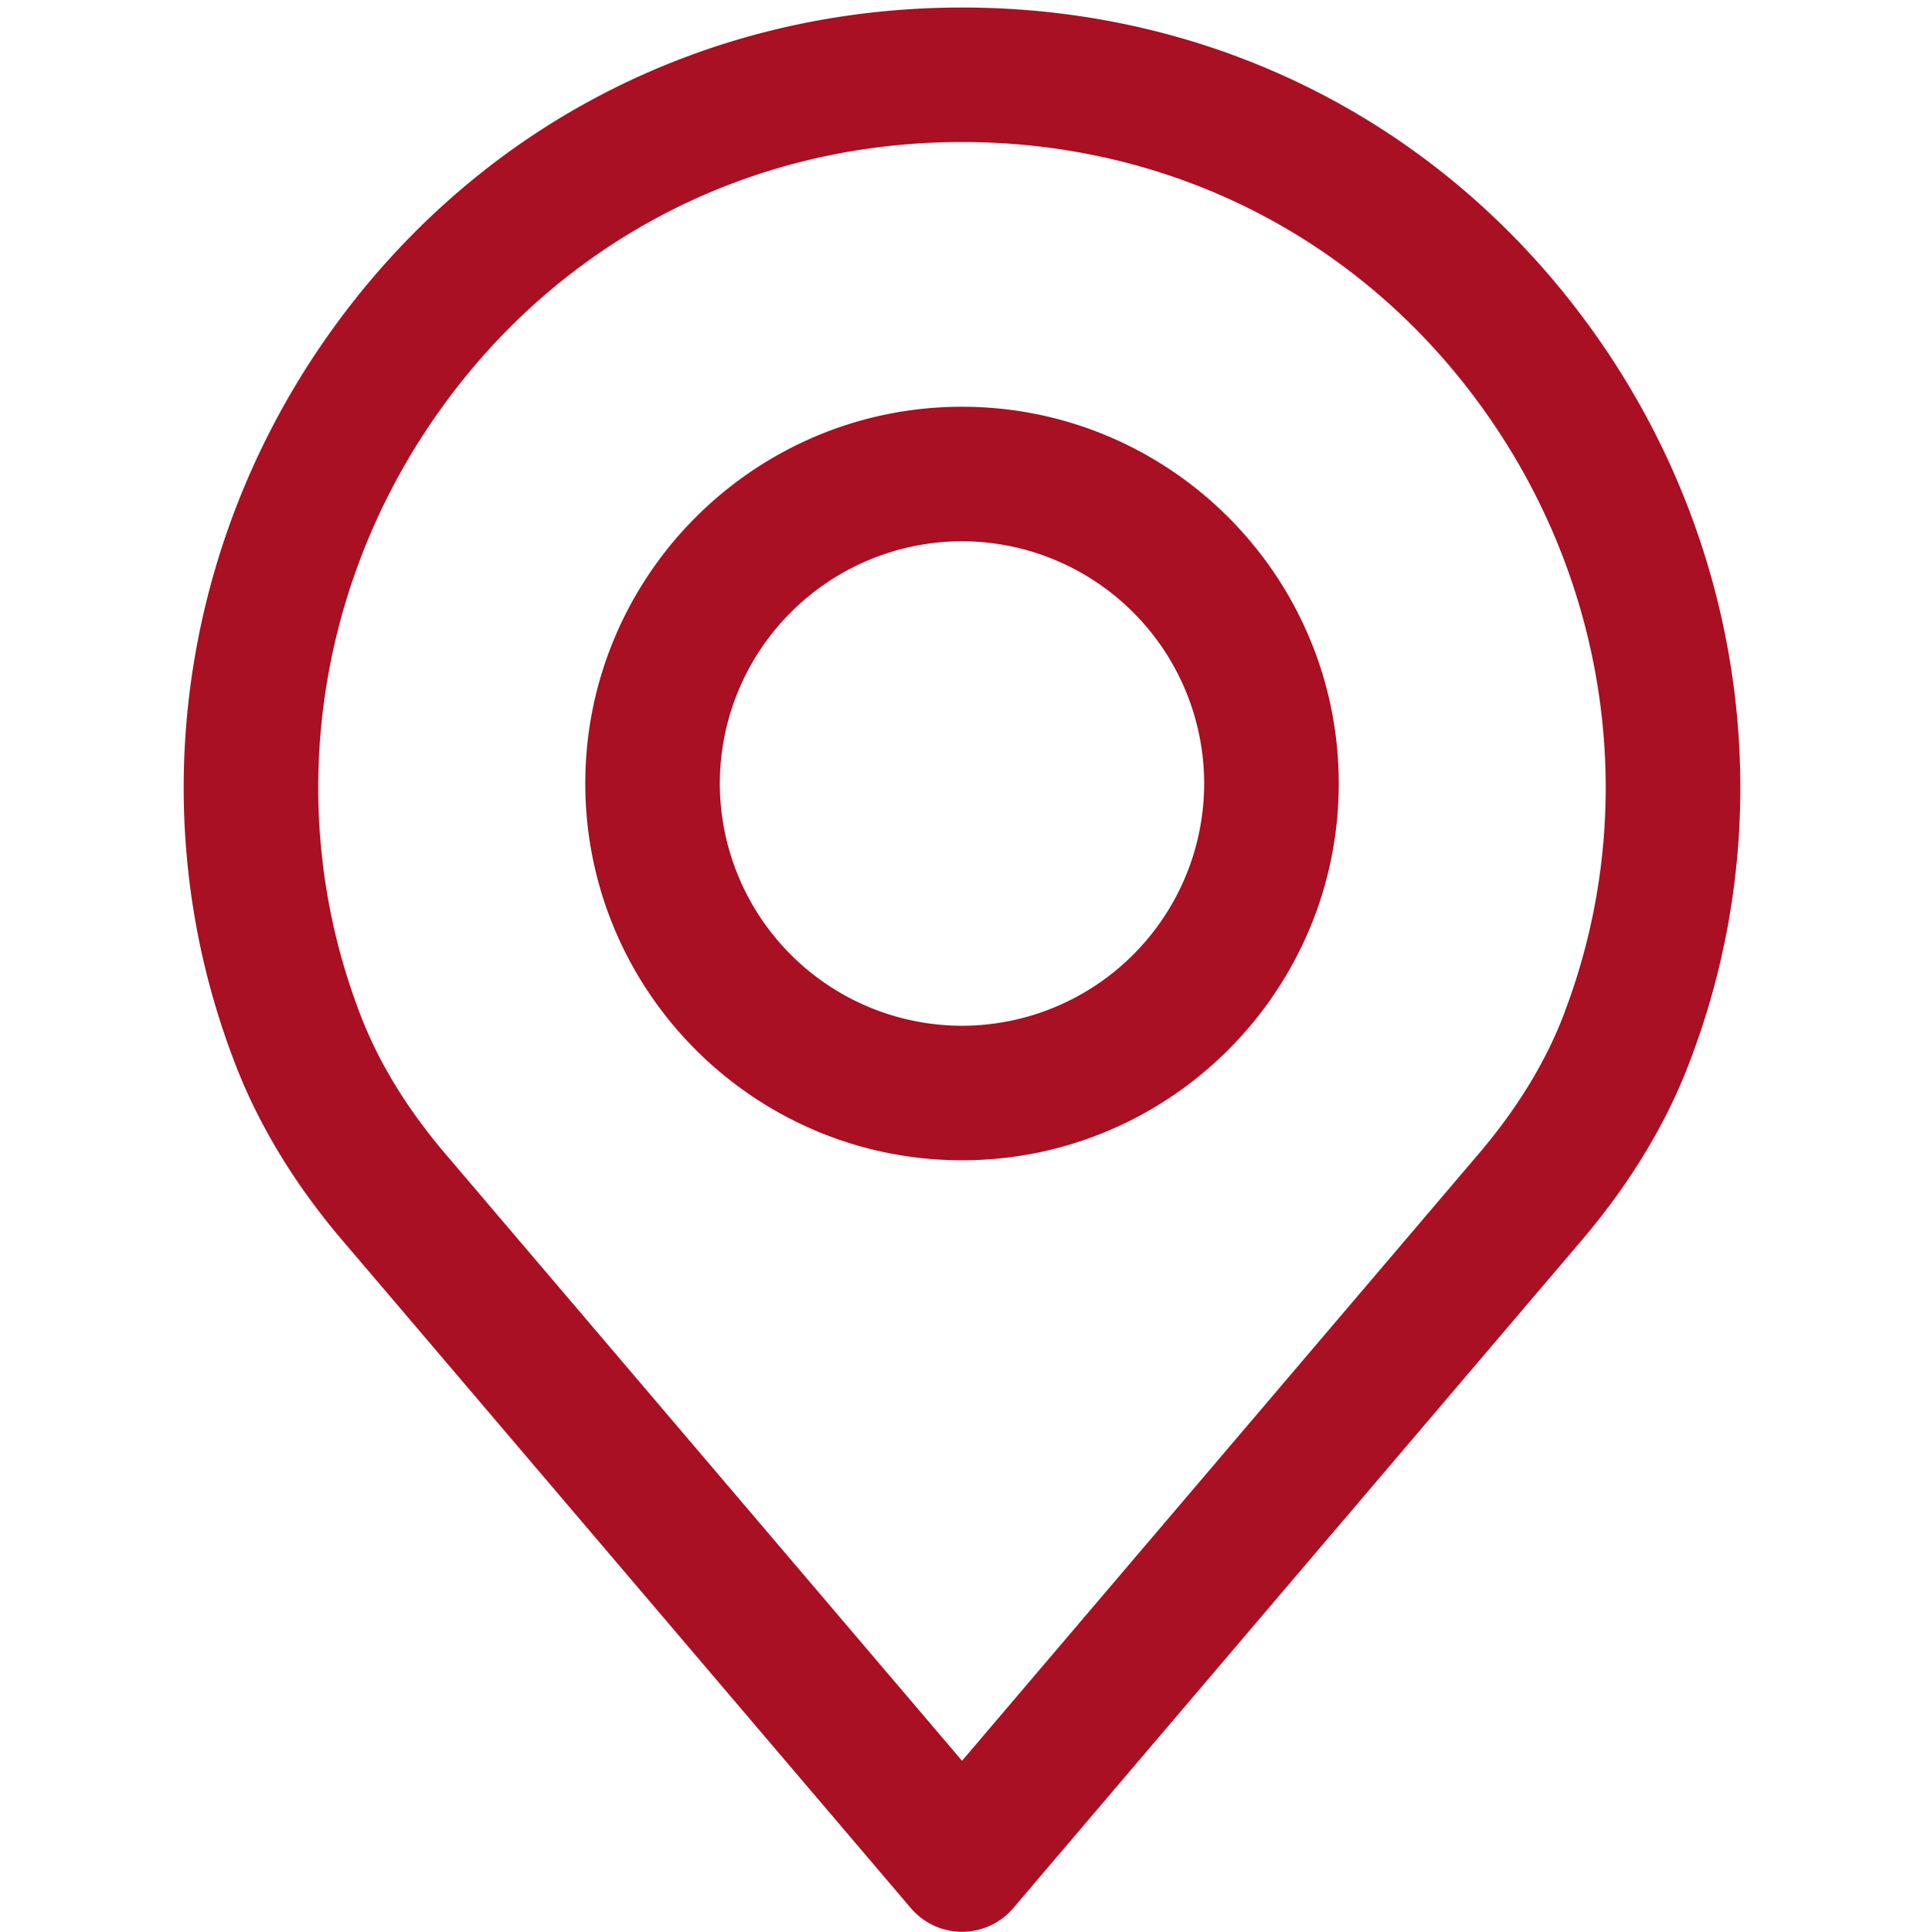 <svg xmlns="http://www.w3.org/2000/svg" viewBox="0 0 512 514">
  <defs/>
  <path fill="#a91024" d="M425.95 91.02C386.86 34.45 324.92 2 256.01 2S125.15 34.45 86.06 91.02C47.16 147.31 38.18 218.56 62 281.52c6.37 17.19 16.49 33.9 30 49.54L242.39 507.7a17.9 17.9 0 0027.25 0L419.98 331.1c13.58-15.74 23.7-32.42 30-49.48 23.86-63.07 14.88-134.32-24.02-190.6zm-9.5 178.07c-4.87 13.16-12.82 26.17-23.61 38.68l-.09.1-136.74 160.62-136.84-160.72c-10.78-12.5-18.73-25.51-23.65-38.8C75.83 216.91 83.3 158 115.5 111.38c32.3-46.76 83.52-73.58 140.5-73.58 56.97 0 108.18 26.82 140.49 73.58 32.2 46.61 39.69 105.53 19.95 157.71z" class="active-path" data-old_color="#000000" data-original="#000000"/>
  <path fill="#a91024" d="M256 108.22c-55.27 0-100.25 44.97-100.25 100.25s44.97 100.25 100.26 100.25c55.28 0 100.25-44.97 100.25-100.25 0-55.27-44.98-100.25-100.25-100.25zm0 164.7a64.52 64.52 0 01-64.44-64.45A64.52 64.52 0 01256 144.02a64.52 64.52 0 0164.44 64.45 64.52 64.52 0 01-64.44 64.45z" class="active-path" data-old_color="#000000" data-original="#000000"/>
</svg>
